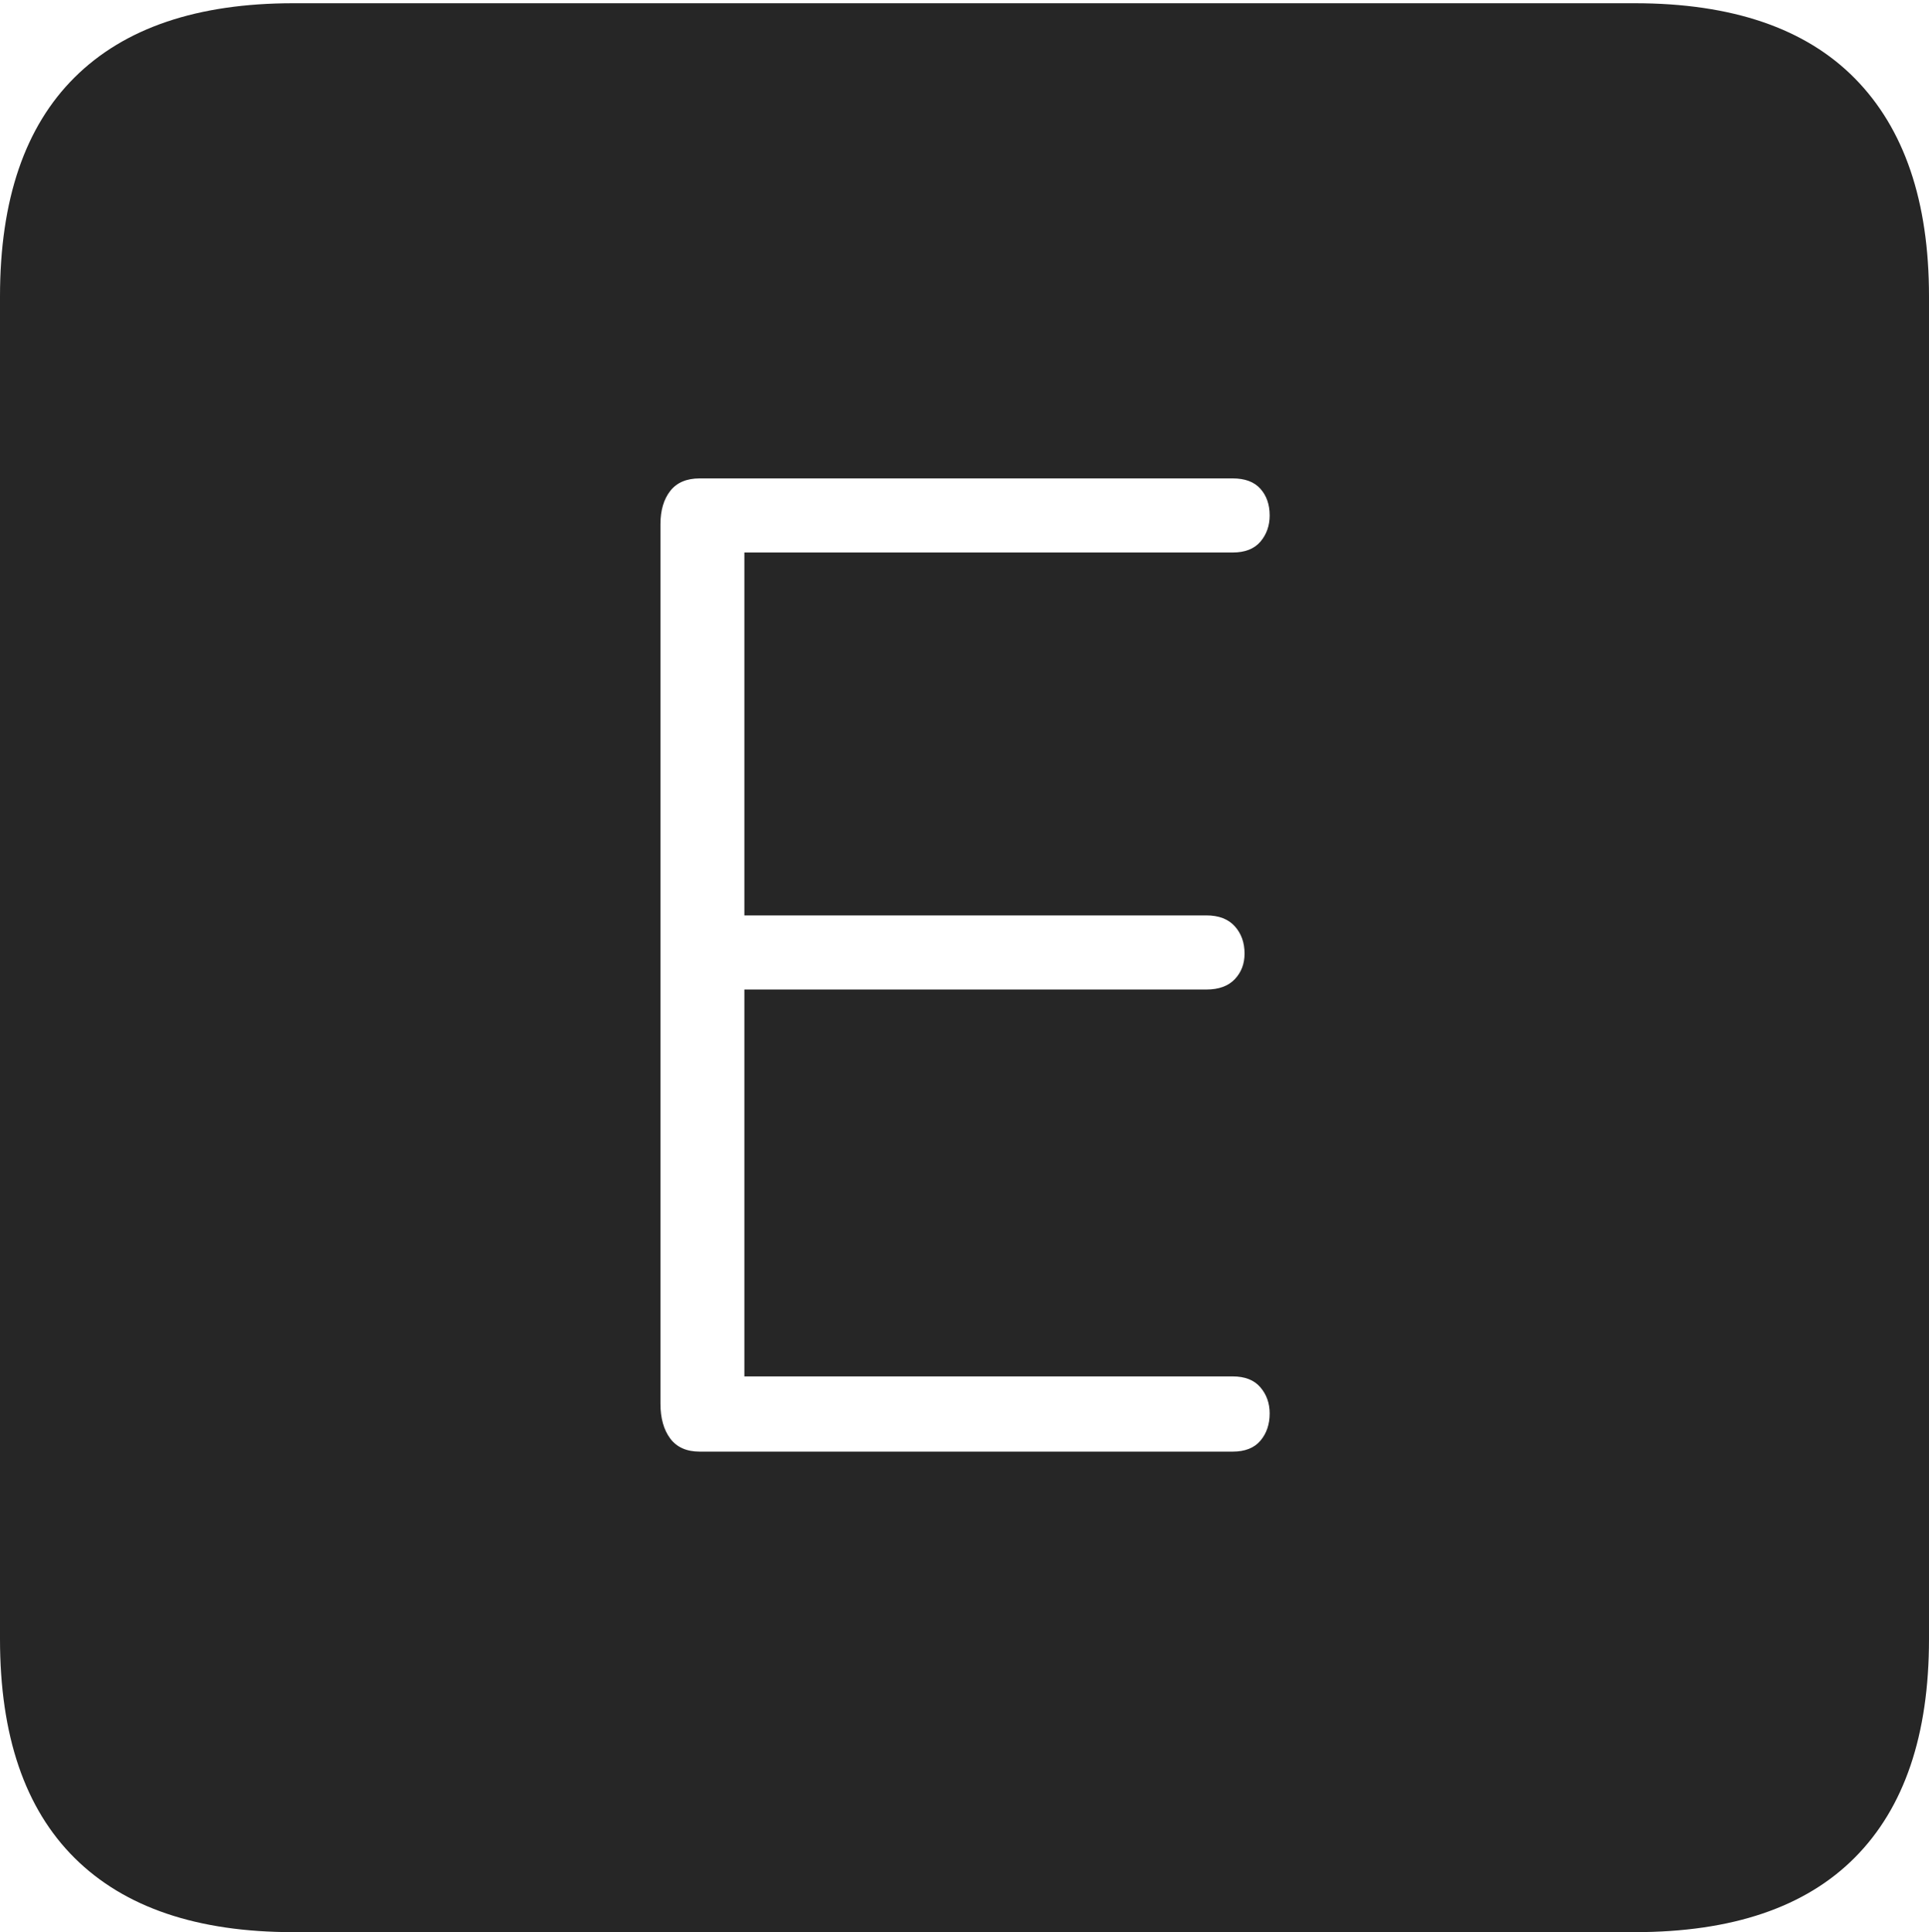 <?xml version="1.0" encoding="UTF-8"?>
<!--Generator: Apple Native CoreSVG 175-->
<!DOCTYPE svg
PUBLIC "-//W3C//DTD SVG 1.1//EN"
       "http://www.w3.org/Graphics/SVG/1.1/DTD/svg11.dtd">
<svg version="1.1" xmlns="http://www.w3.org/2000/svg" xmlns:xlink="http://www.w3.org/1999/xlink" width="17.285" height="17.314">
 <g>
  <rect height="17.314" opacity="0" width="17.285" x="0" y="0"/>
  <path d="M2.627 17.314L14.648 17.314Q15.957 17.314 16.621 16.645Q17.285 15.977 17.285 14.688L17.285 2.656Q17.285 1.377 16.621 0.703Q15.957 0.029 14.648 0.029L2.627 0.029Q1.338 0.029 0.669 0.693Q0 1.357 0 2.656L0 14.688Q0 15.986 0.669 16.65Q1.338 17.314 2.627 17.314ZM6.27 13.008Q6.094 13.008 6.006 12.891Q5.918 12.773 5.918 12.578L5.918 4.697Q5.918 4.512 6.006 4.399Q6.094 4.287 6.27 4.287L11.045 4.287Q11.211 4.287 11.294 4.38Q11.377 4.473 11.377 4.619Q11.377 4.756 11.294 4.854Q11.211 4.951 11.045 4.951L6.67 4.951L6.67 8.203L10.81 8.203Q10.977 8.203 11.065 8.301Q11.152 8.398 11.152 8.545Q11.152 8.682 11.065 8.774Q10.977 8.867 10.81 8.867L6.67 8.867L6.67 12.334L11.045 12.334Q11.211 12.334 11.294 12.432Q11.377 12.529 11.377 12.666Q11.377 12.812 11.294 12.91Q11.211 13.008 11.045 13.008Z" fill="rgba(0,0,0,0.85)"/>
 </g>
</svg>
